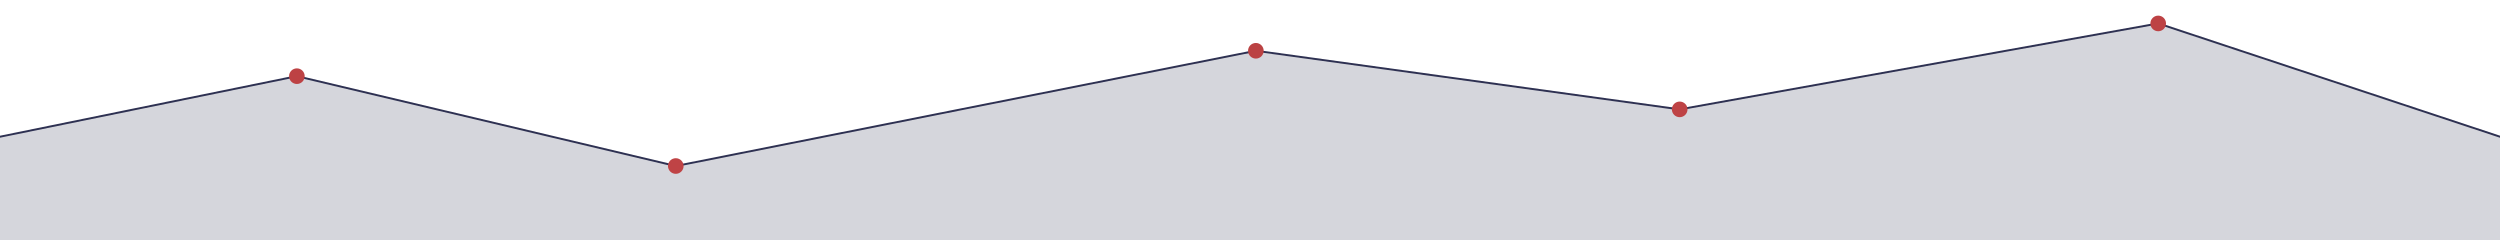 <?xml version="1.0" encoding="UTF-8"?>

<svg
    version="1.1"
    xmlns:dc="http://purl.org/dc/elements/1.1/"
    xmlns:cc="http://creativecommons.org/ns#"
    xmlns:rdf="http://www.w3.org/1999/02/22-rdf-syntax-ns#"
    xmlns:svg="http://www.w3.org/2000/svg"
    xmlns:xlink="http://www.w3.org/1999/xlink"
    xmlns="http://www.w3.org/2000/svg"
    width="1280"
    height="123"
    viewBox="0, 0, 1280, 123"
    preserveAspectRatio="none"
    id="svg2">
   <defs
       id="defs_F36C2F9D"/>
   <g
       id="layer_Paper"
       style="fill:#000000;fill-opacity:1;stroke:#000000;stroke-opacity:1;fill-rule:nonzero;stroke-linecap:square;stroke-linejoin:miter;stroke-width:1;stroke-miterlimit:10">
      <polyline
          style="fill:#D5D6DC;stroke:#2E3152;stroke-width:1"
          id="88125A7D"
          points="0,70 152,39 346,85 643,26 860,56 1105,12 1280,70 3714,550 0,550"/>
      <circle
          style="fill:#BD4244;stroke:none"
          id="2683568D"
          cx="152"
          cy="39"
          r="4"/>
      <circle
          style="fill:#BF4345;stroke:none"
          id="8DCCEB8D"
          cx="346"
          cy="85"
          r="4"/>
      <circle
          style="fill:#BB4243;stroke:none"
          id="67D7CD8D"
          cx="643"
          cy="26"
          r="4"/>
      <circle
          style="fill:#BE4345;stroke:none"
          id="D2A35E8D"
          cx="860"
          cy="56"
          r="4"/>
      <circle
          style="fill:#BD4244;stroke:none"
          id="DB46EE8D"
          cx="1105"
          cy="12"
          r="4"/>
   </g>
</svg>
